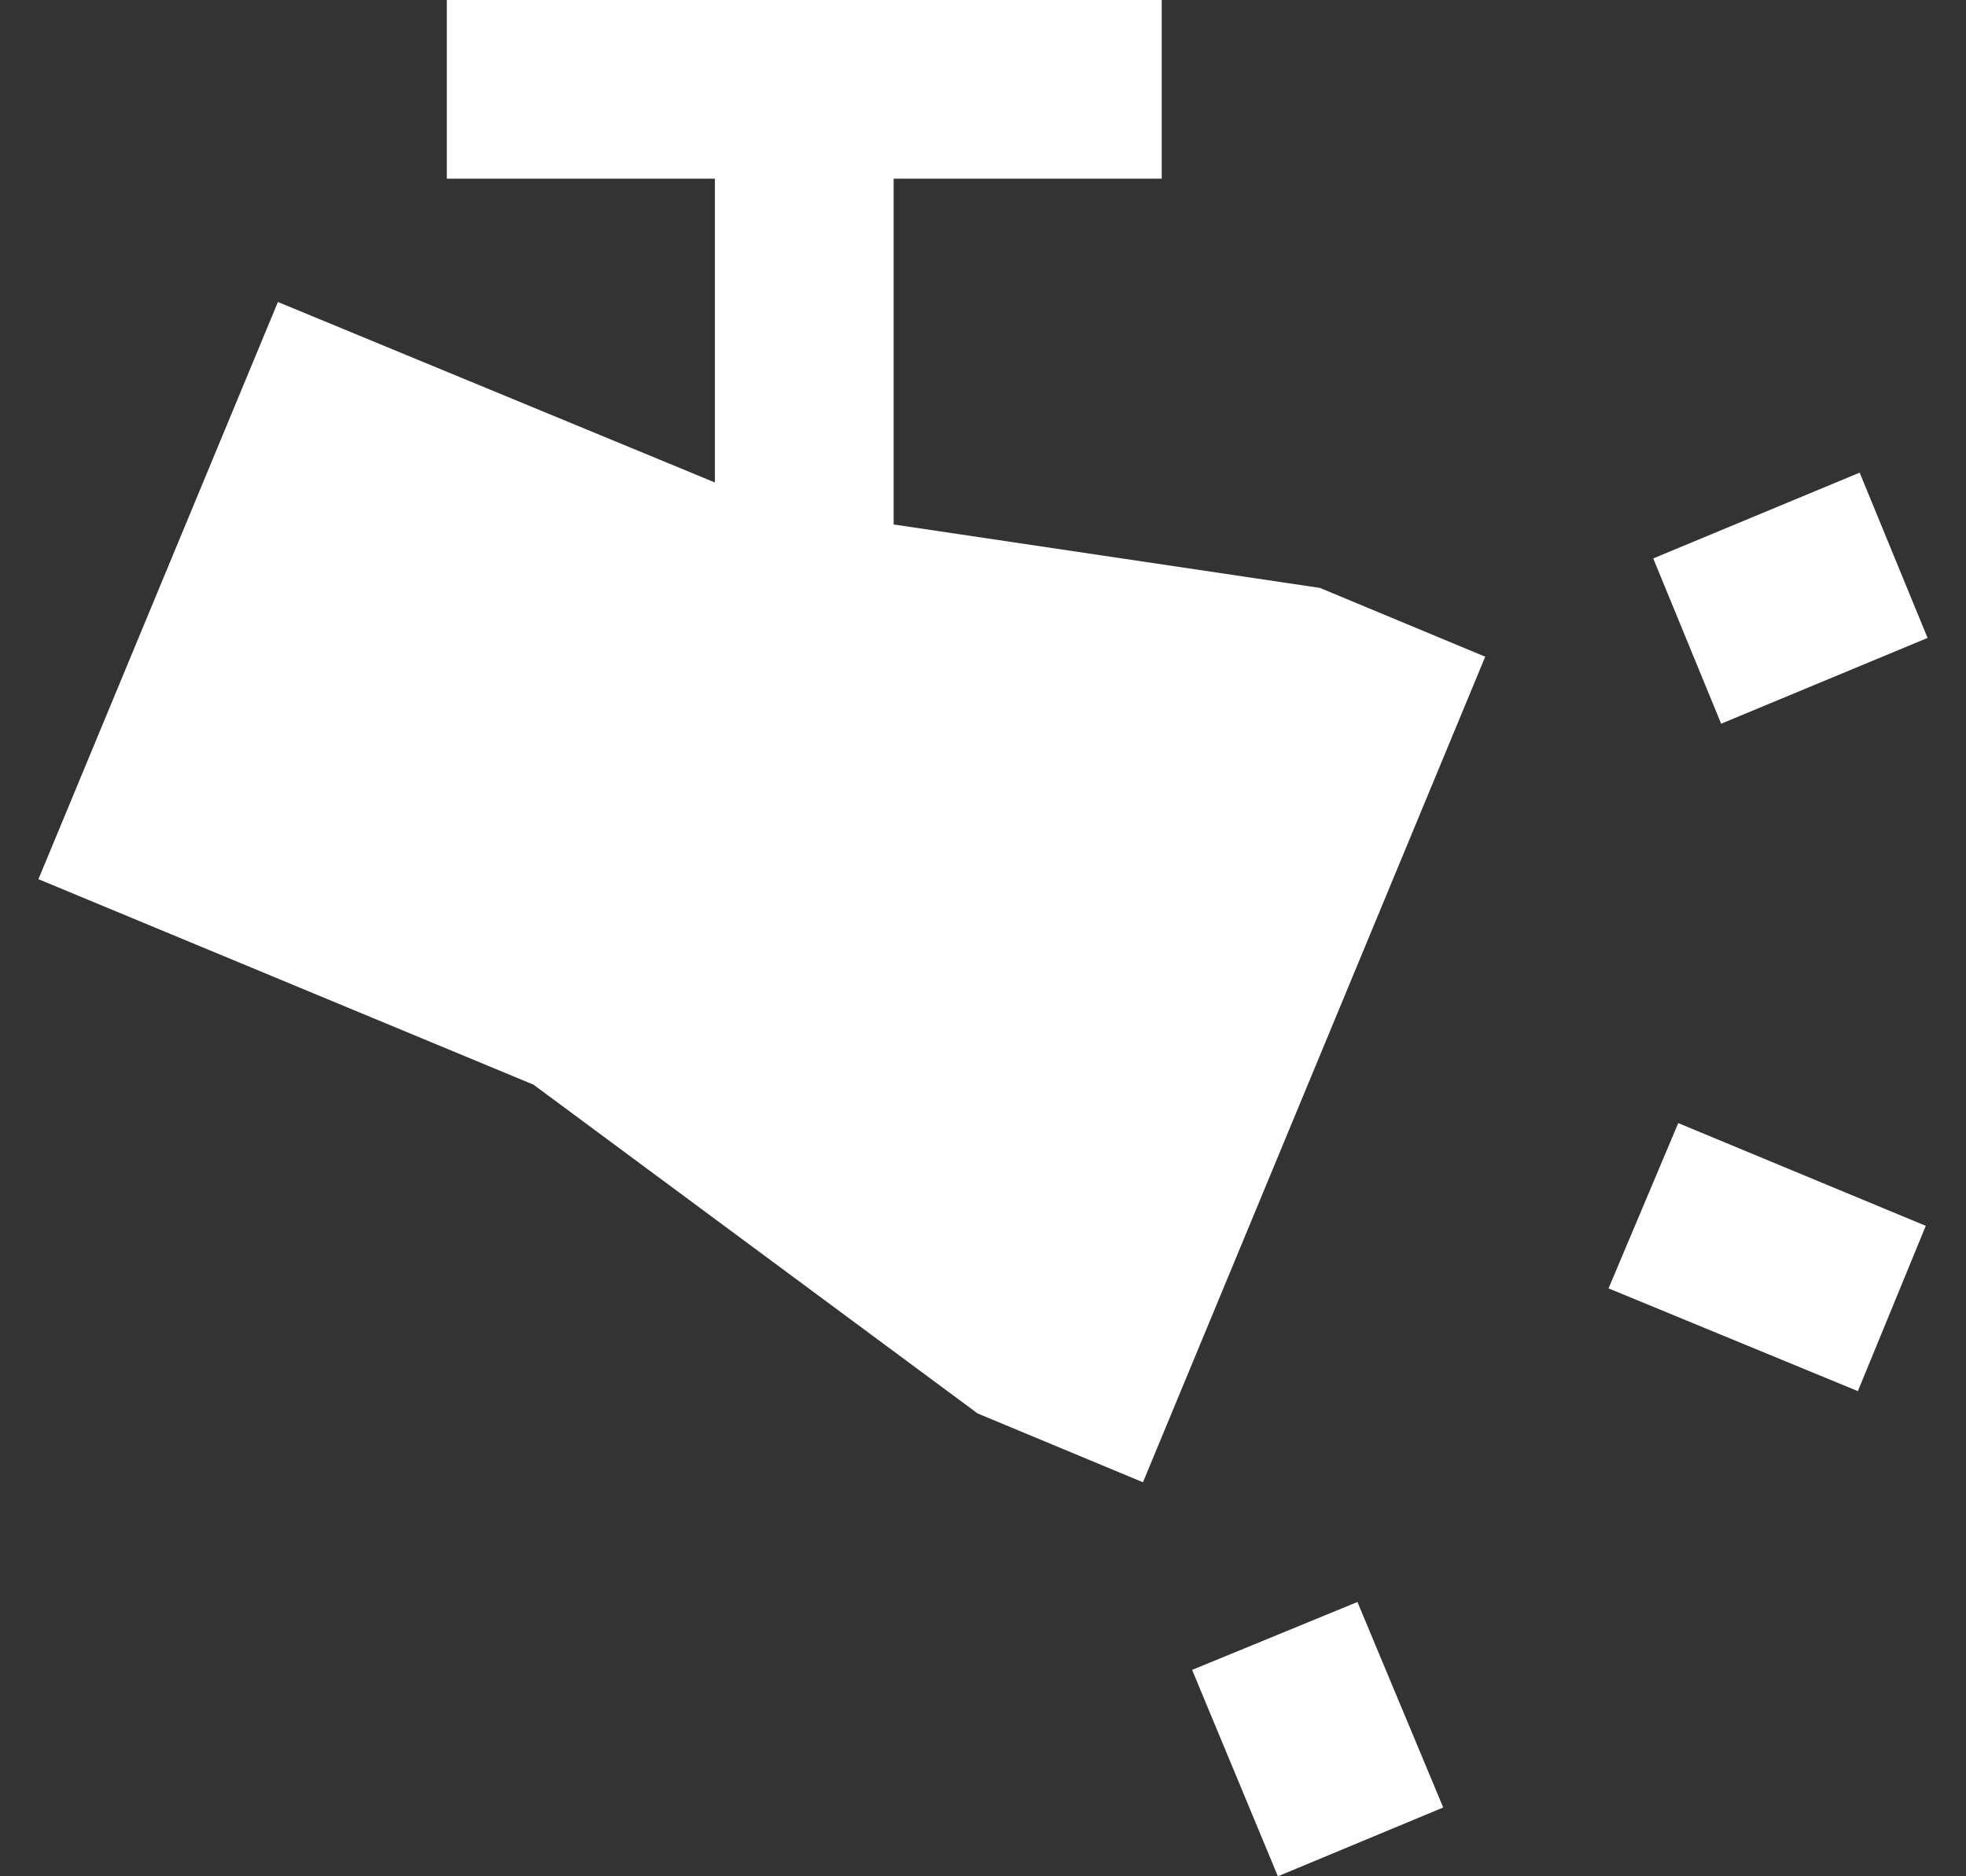 <svg width="22" height="21" viewBox="0 0 22 21" fill="none" xmlns="http://www.w3.org/2000/svg">
<rect x="0" y="0" width="22" height="21" fill="#333333" stroke="none"/>
<path d="M5 0V2H8V5.4L3.11 3.38L0.43 9.84L5.97 12.14L10.94 15.82L12.79 16.59L16.62 7.35L14.77 6.58L10 5.87V2H13V0H5ZM20.81 5.29L18.5 6.25L19.26 8.1L21.57 7.14L20.81 5.29ZM18.78 12.57L18 14.42L20.79 15.57L21.55 13.72L18.78 12.57ZM15.19 17.93L13.34 18.69L14.3 21L16.15 20.23L15.19 17.93Z" fill="white"/>
</svg>
